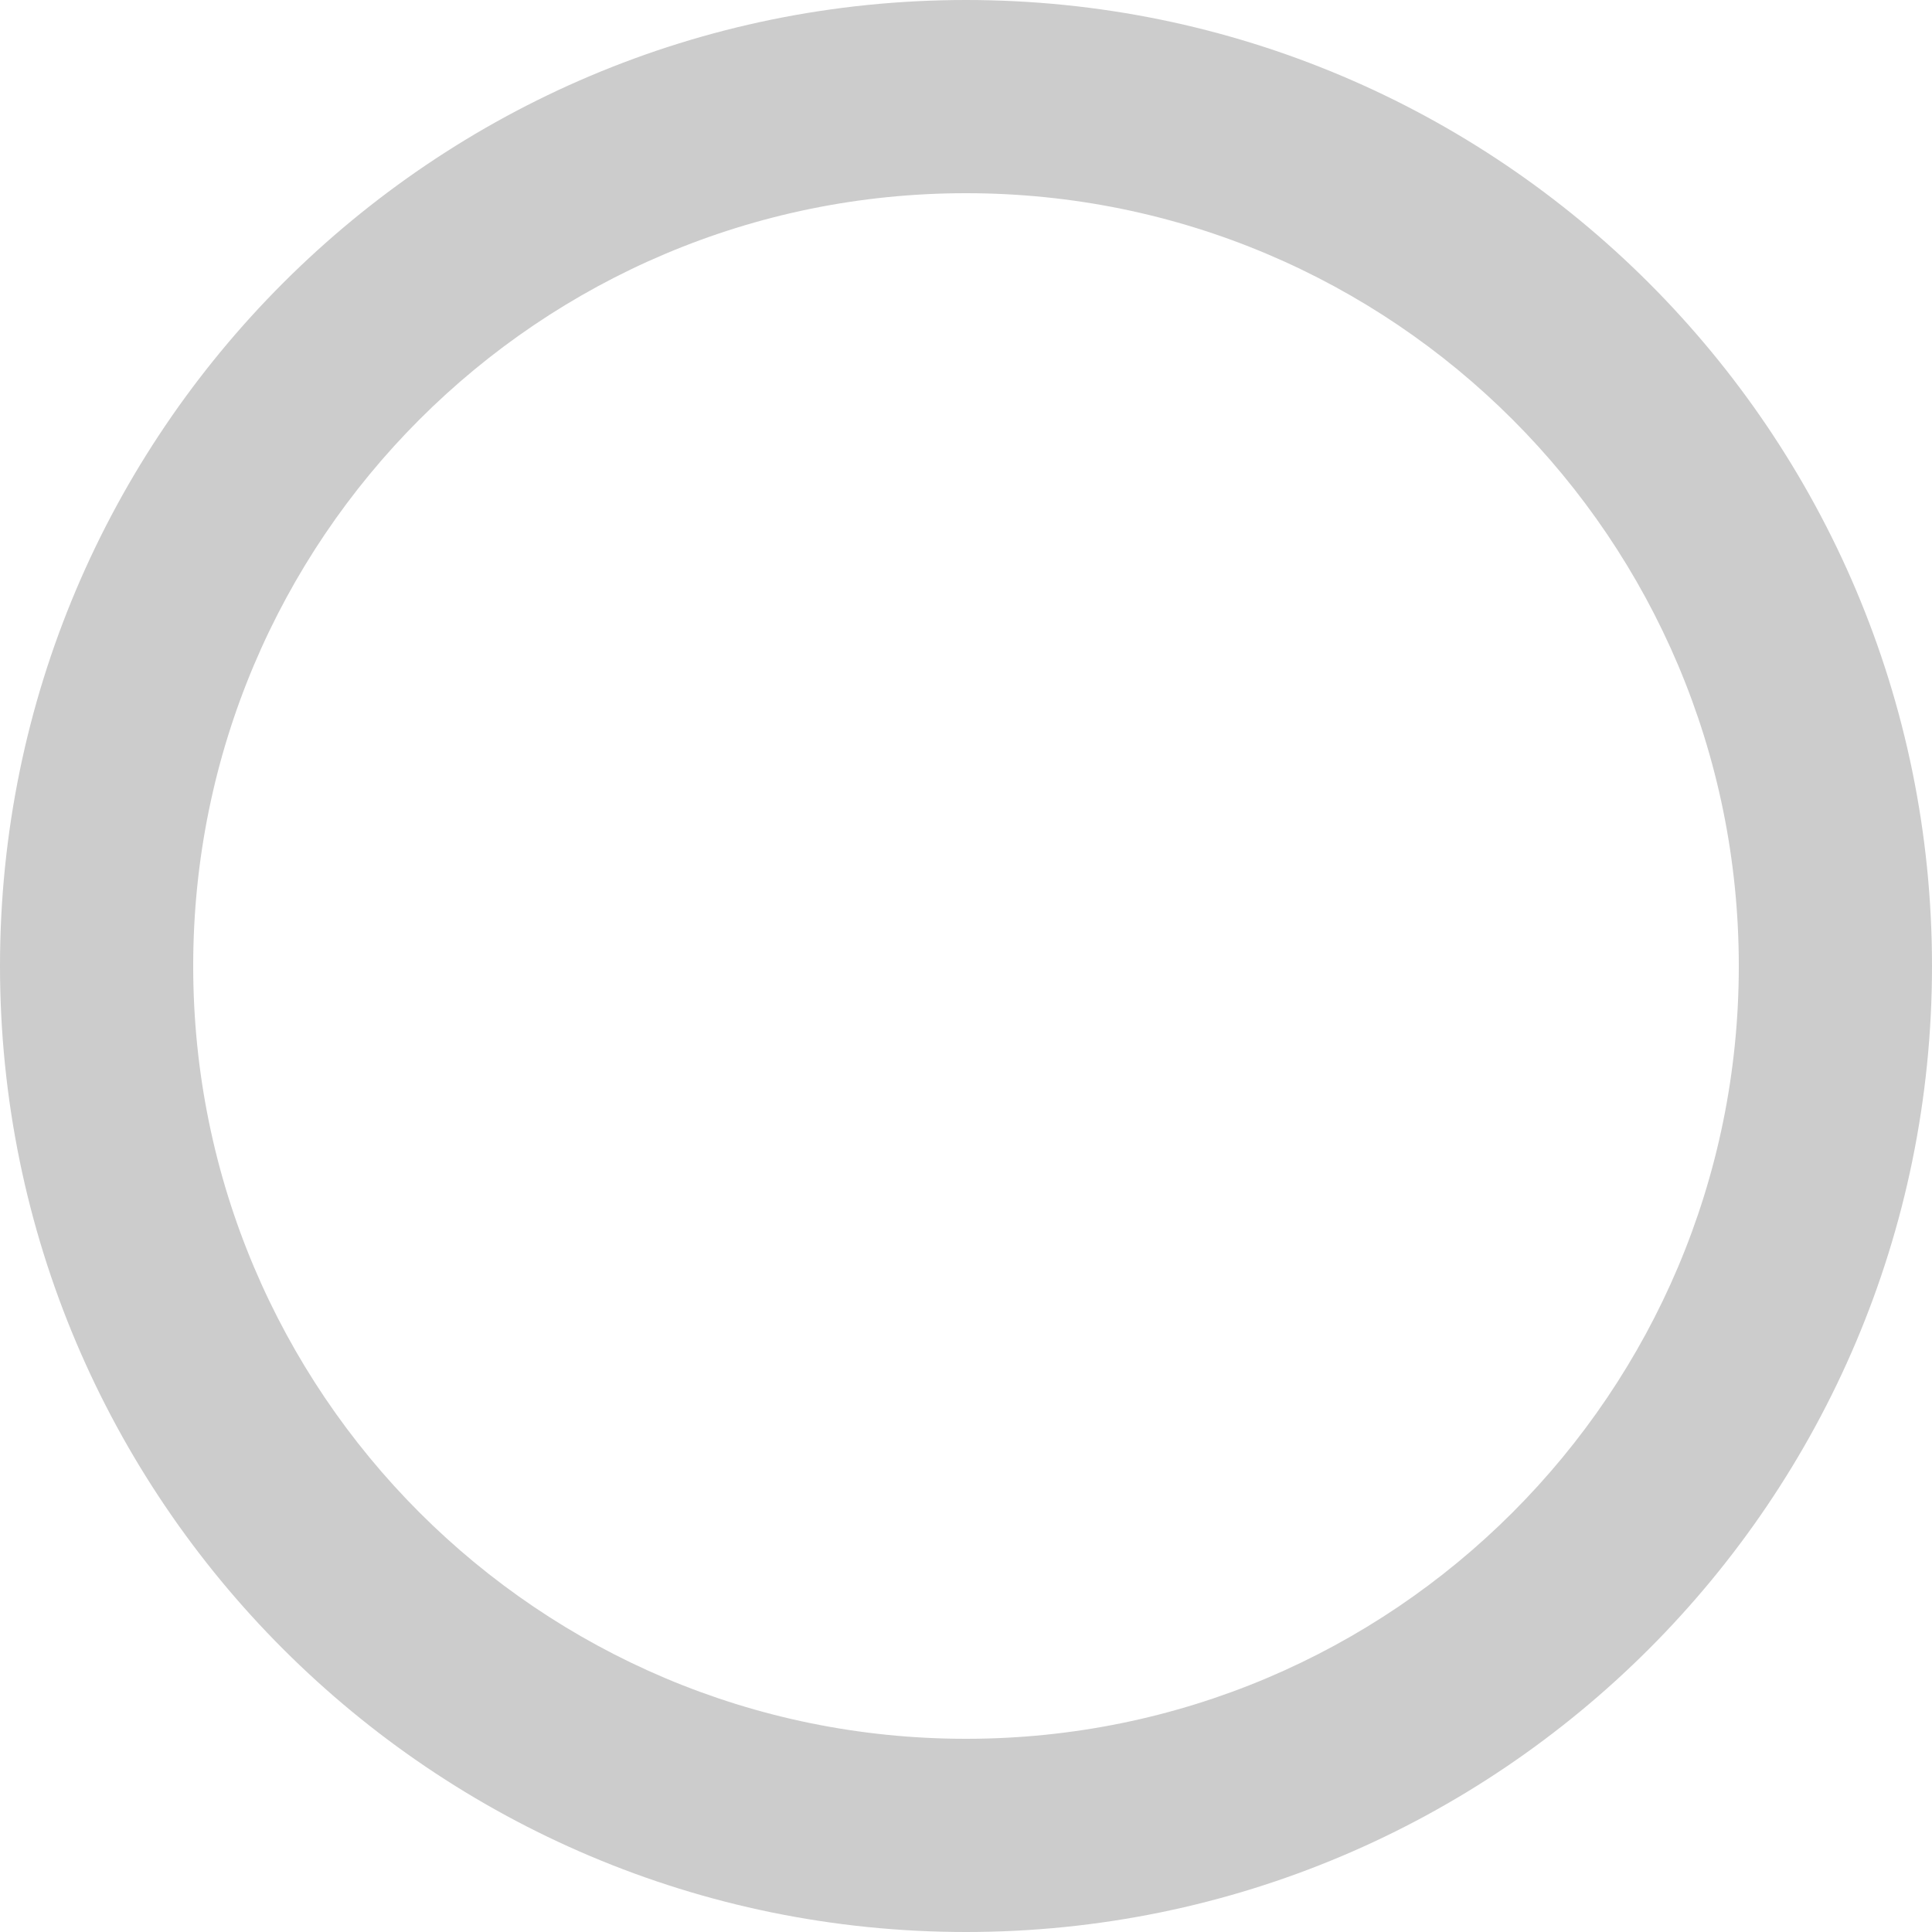 <svg width="20" height="20" viewBox="0 0 20 20" fill="none" xmlns="http://www.w3.org/2000/svg">
<path fill-rule="evenodd" clip-rule="evenodd" d="M0 10C0 4.48 4.48 0 10 0C15.52 0 20 4.48 20 10C20 15.52 15.52 20 10 20C4.48 20 0 15.52 0 10ZM2 10C2 14.42 5.58 18 10 18C14.42 18 18 14.42 18 10C18 5.58 14.42 2 10 2C5.58 2 2 5.58 2 10Z" fill="black" fill-opacity="0.2"/>
</svg>
